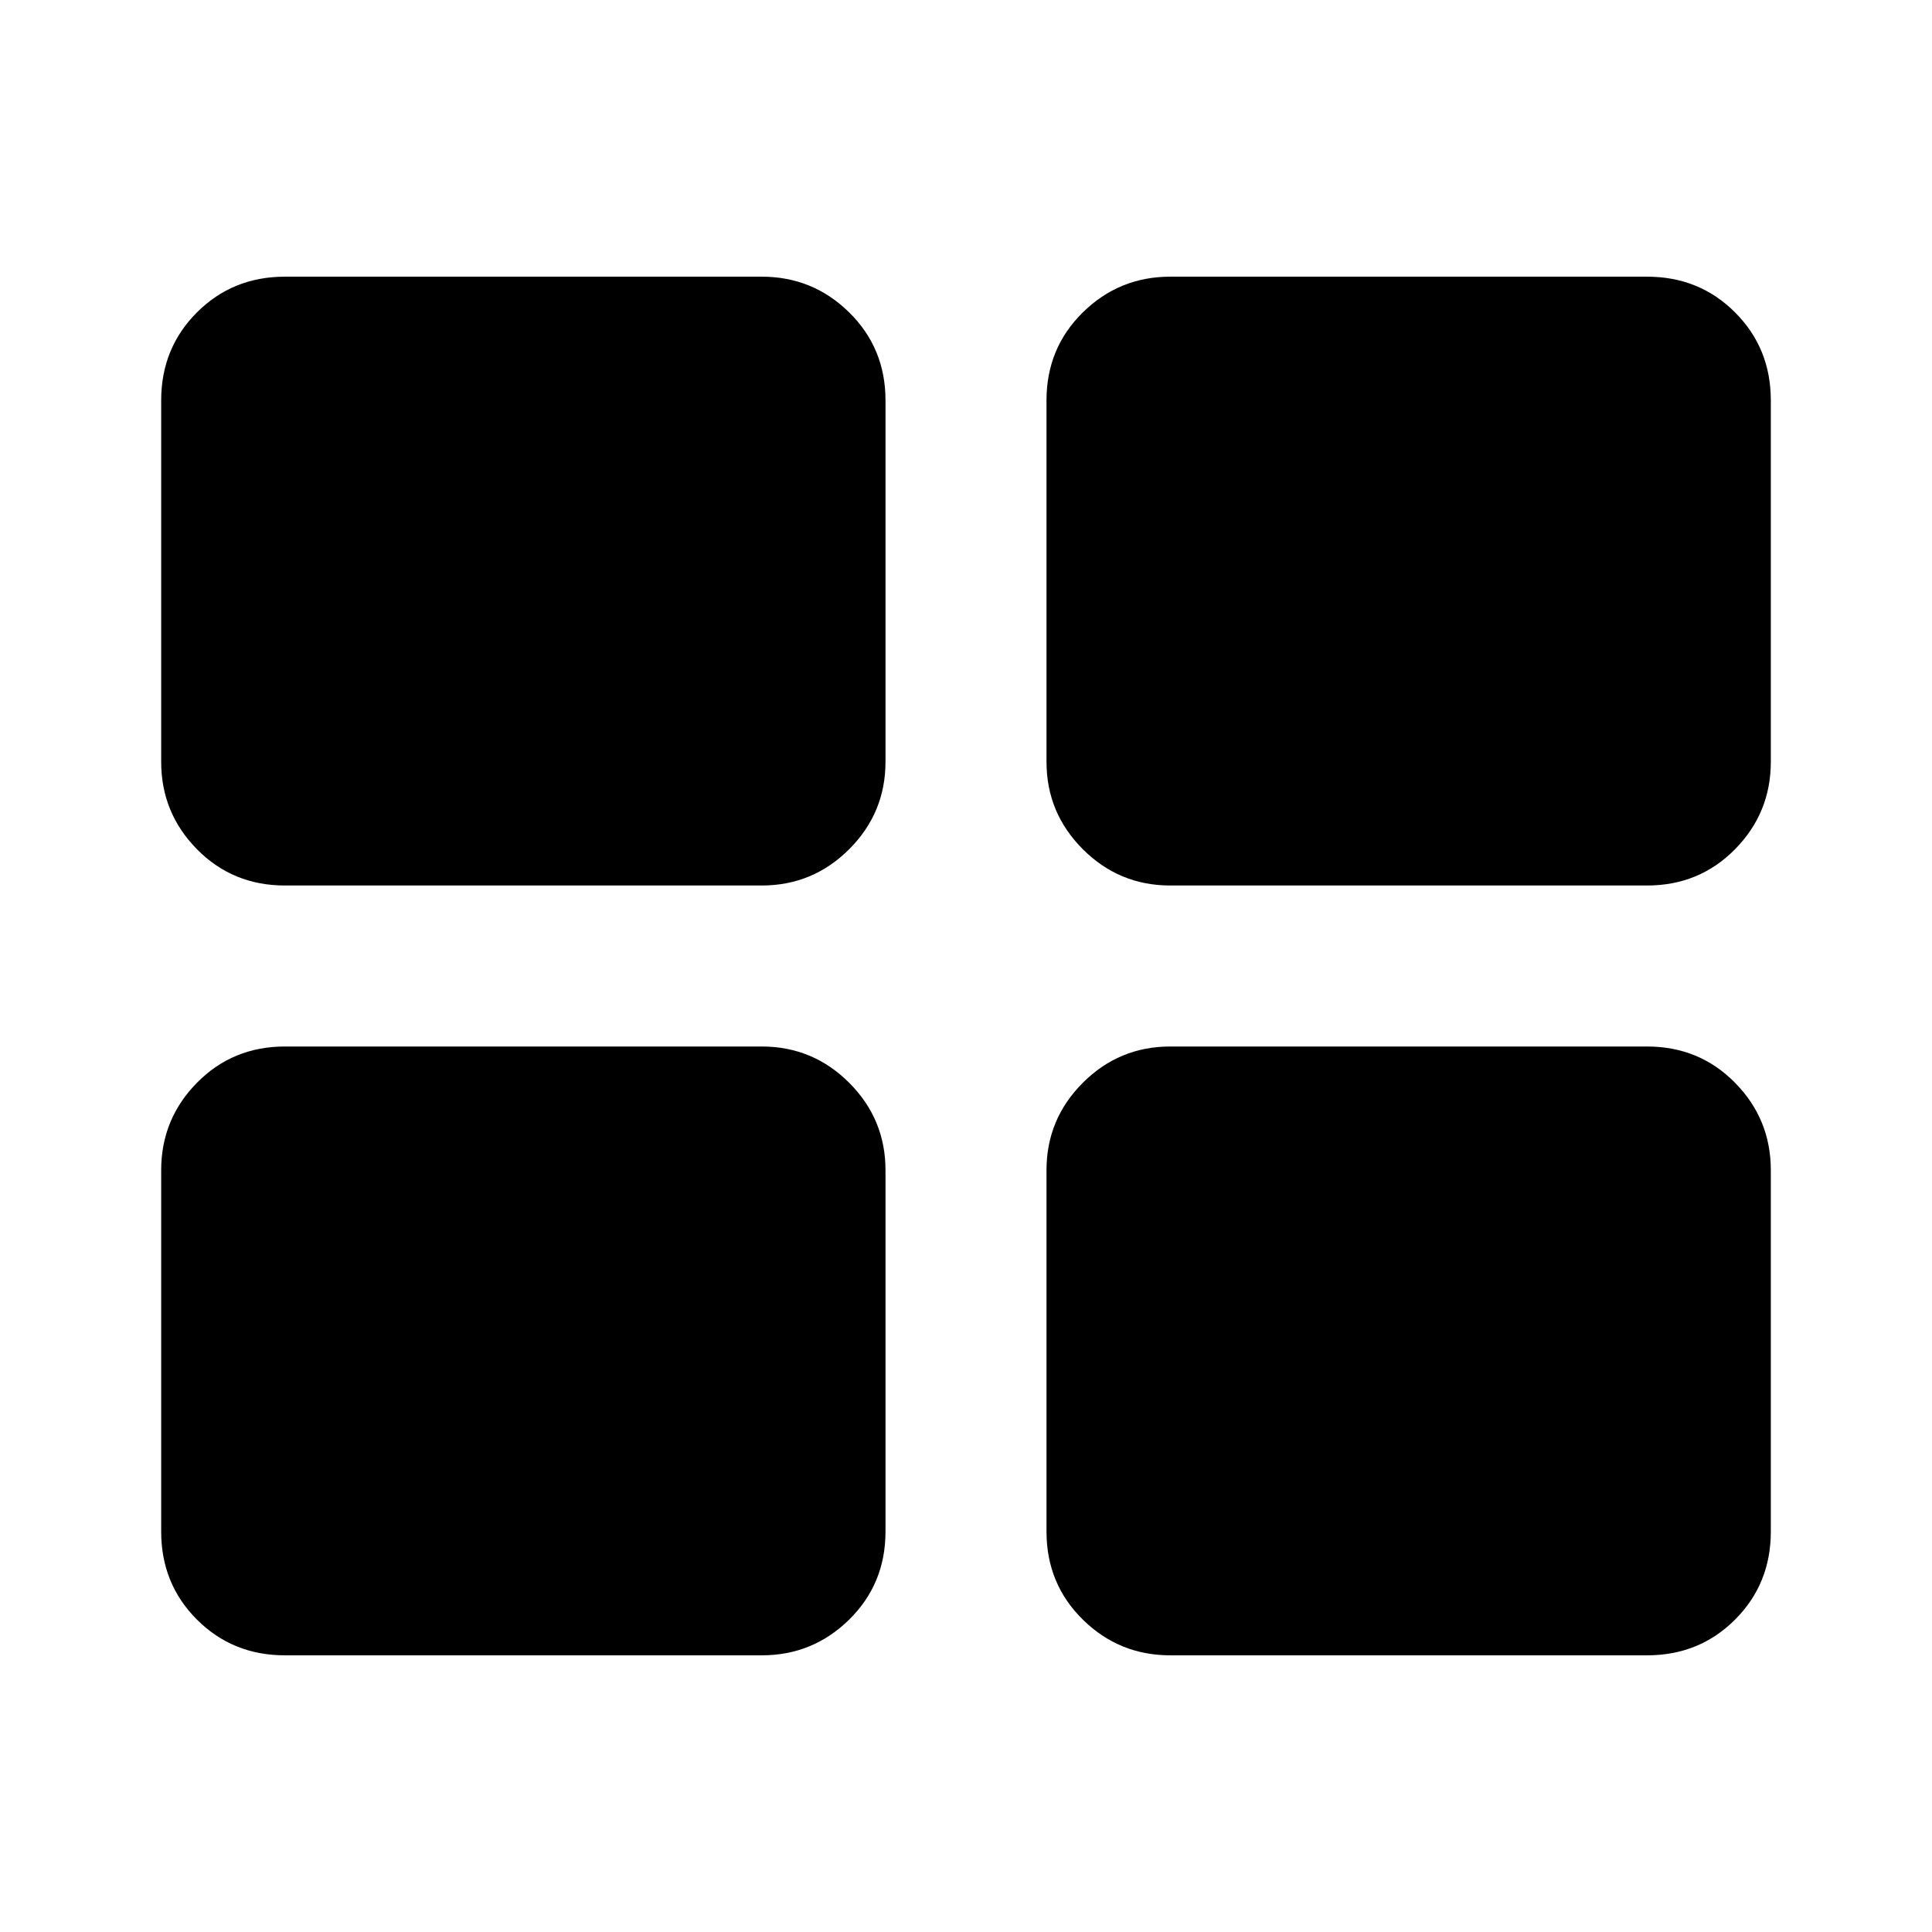 <svg xmlns="http://www.w3.org/2000/svg" height="24" viewBox="0 -960 960 960" width="24"><path d="M80.09-198.96v-179.56q0-25.39 17.76-43.44Q115.61-440 141.57-440h236.95q25.39 0 43.44 18.04Q440-403.91 440-378.52v179.56q0 25.96-18.04 43.72-18.05 17.76-43.44 17.76H141.57q-25.96 0-43.72-17.76Q80.09-173 80.09-198.96Zm439.91 0v-179.56q0-25.39 18.04-43.44Q556.09-440 581.48-440h236.95q25.96 0 43.72 18.04 17.76 18.05 17.76 43.44v179.56q0 25.96-17.76 43.72-17.76 17.76-43.72 17.76H581.48q-25.39 0-43.44-17.76Q520-173 520-198.96ZM80.09-581.48v-179.56q0-25.96 17.76-43.72 17.76-17.76 43.72-17.76h236.95q25.39 0 43.44 17.76Q440-787 440-761.04v179.56q0 25.39-18.04 43.44Q403.91-520 378.52-520H141.57q-25.96 0-43.72-18.04-17.76-18.05-17.76-43.44Zm439.91 0v-179.56q0-25.96 18.04-43.72 18.05-17.76 43.44-17.76h236.95q25.96 0 43.72 17.76 17.76 17.76 17.76 43.72v179.56q0 25.39-17.76 43.44Q844.39-520 818.43-520H581.48q-25.39 0-43.44-18.04Q520-556.09 520-581.48Z"/></svg>